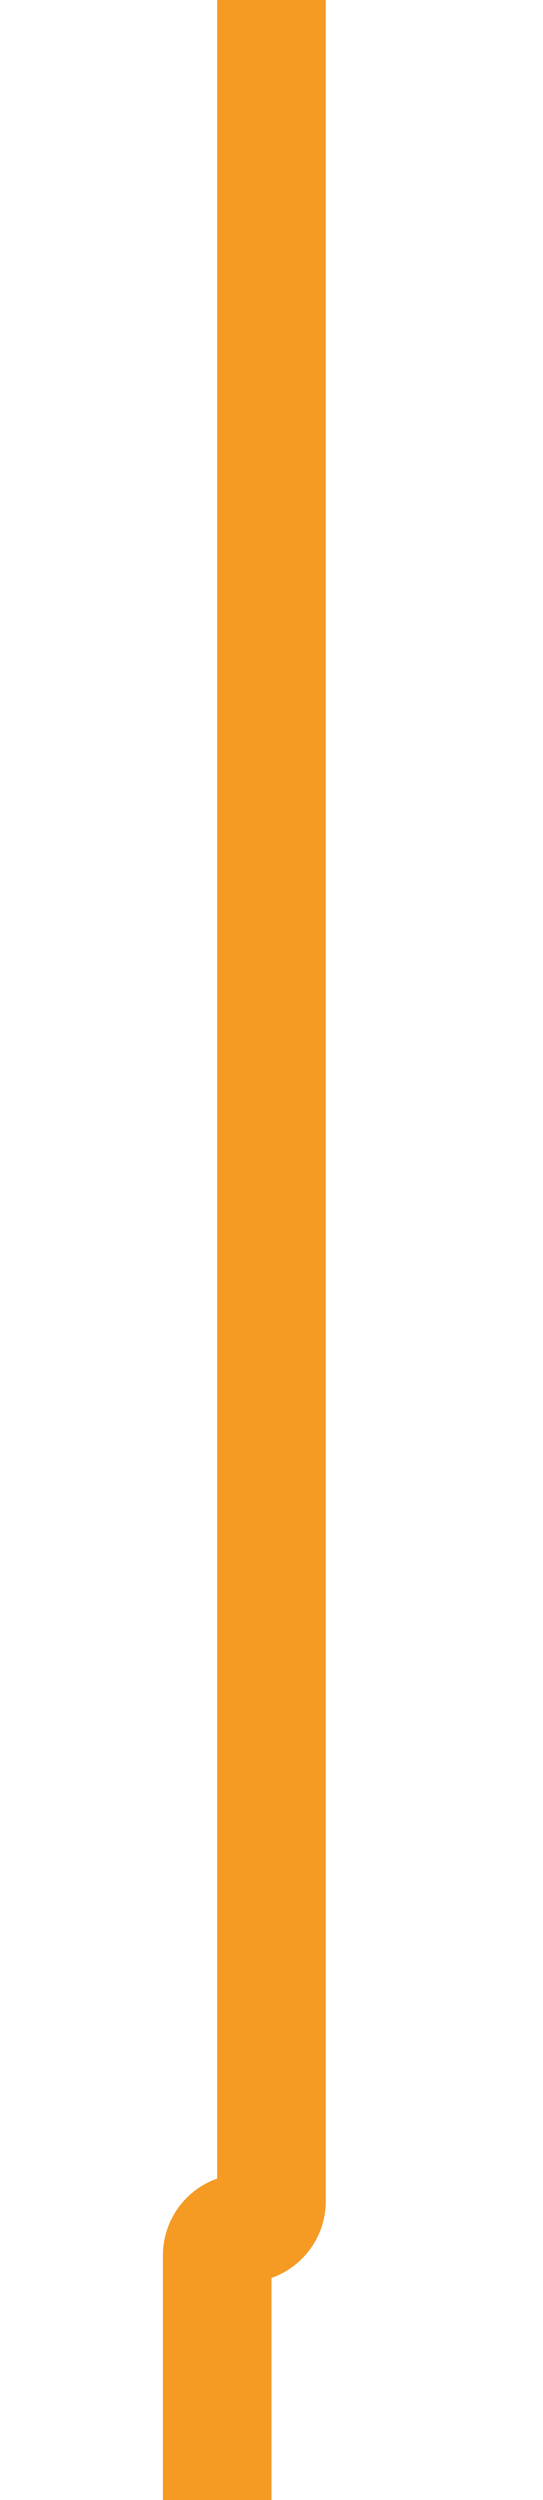 ﻿<?xml version="1.0" encoding="utf-8"?>
<svg version="1.1" xmlns:xlink="http://www.w3.org/1999/xlink" width="10px" height="46px" preserveAspectRatio="xMidYMin meet" viewBox="55 347  8 46" xmlns="http://www.w3.org/2000/svg">
  <path d="M 59 347  L 59 387.5  A 0.5 0.5 0 0 1 58.5 388 A 0.5 0.5 0 0 0 58 388.5 L 58 430  " stroke-width="2" stroke="#f59a23" fill="none" />
</svg>